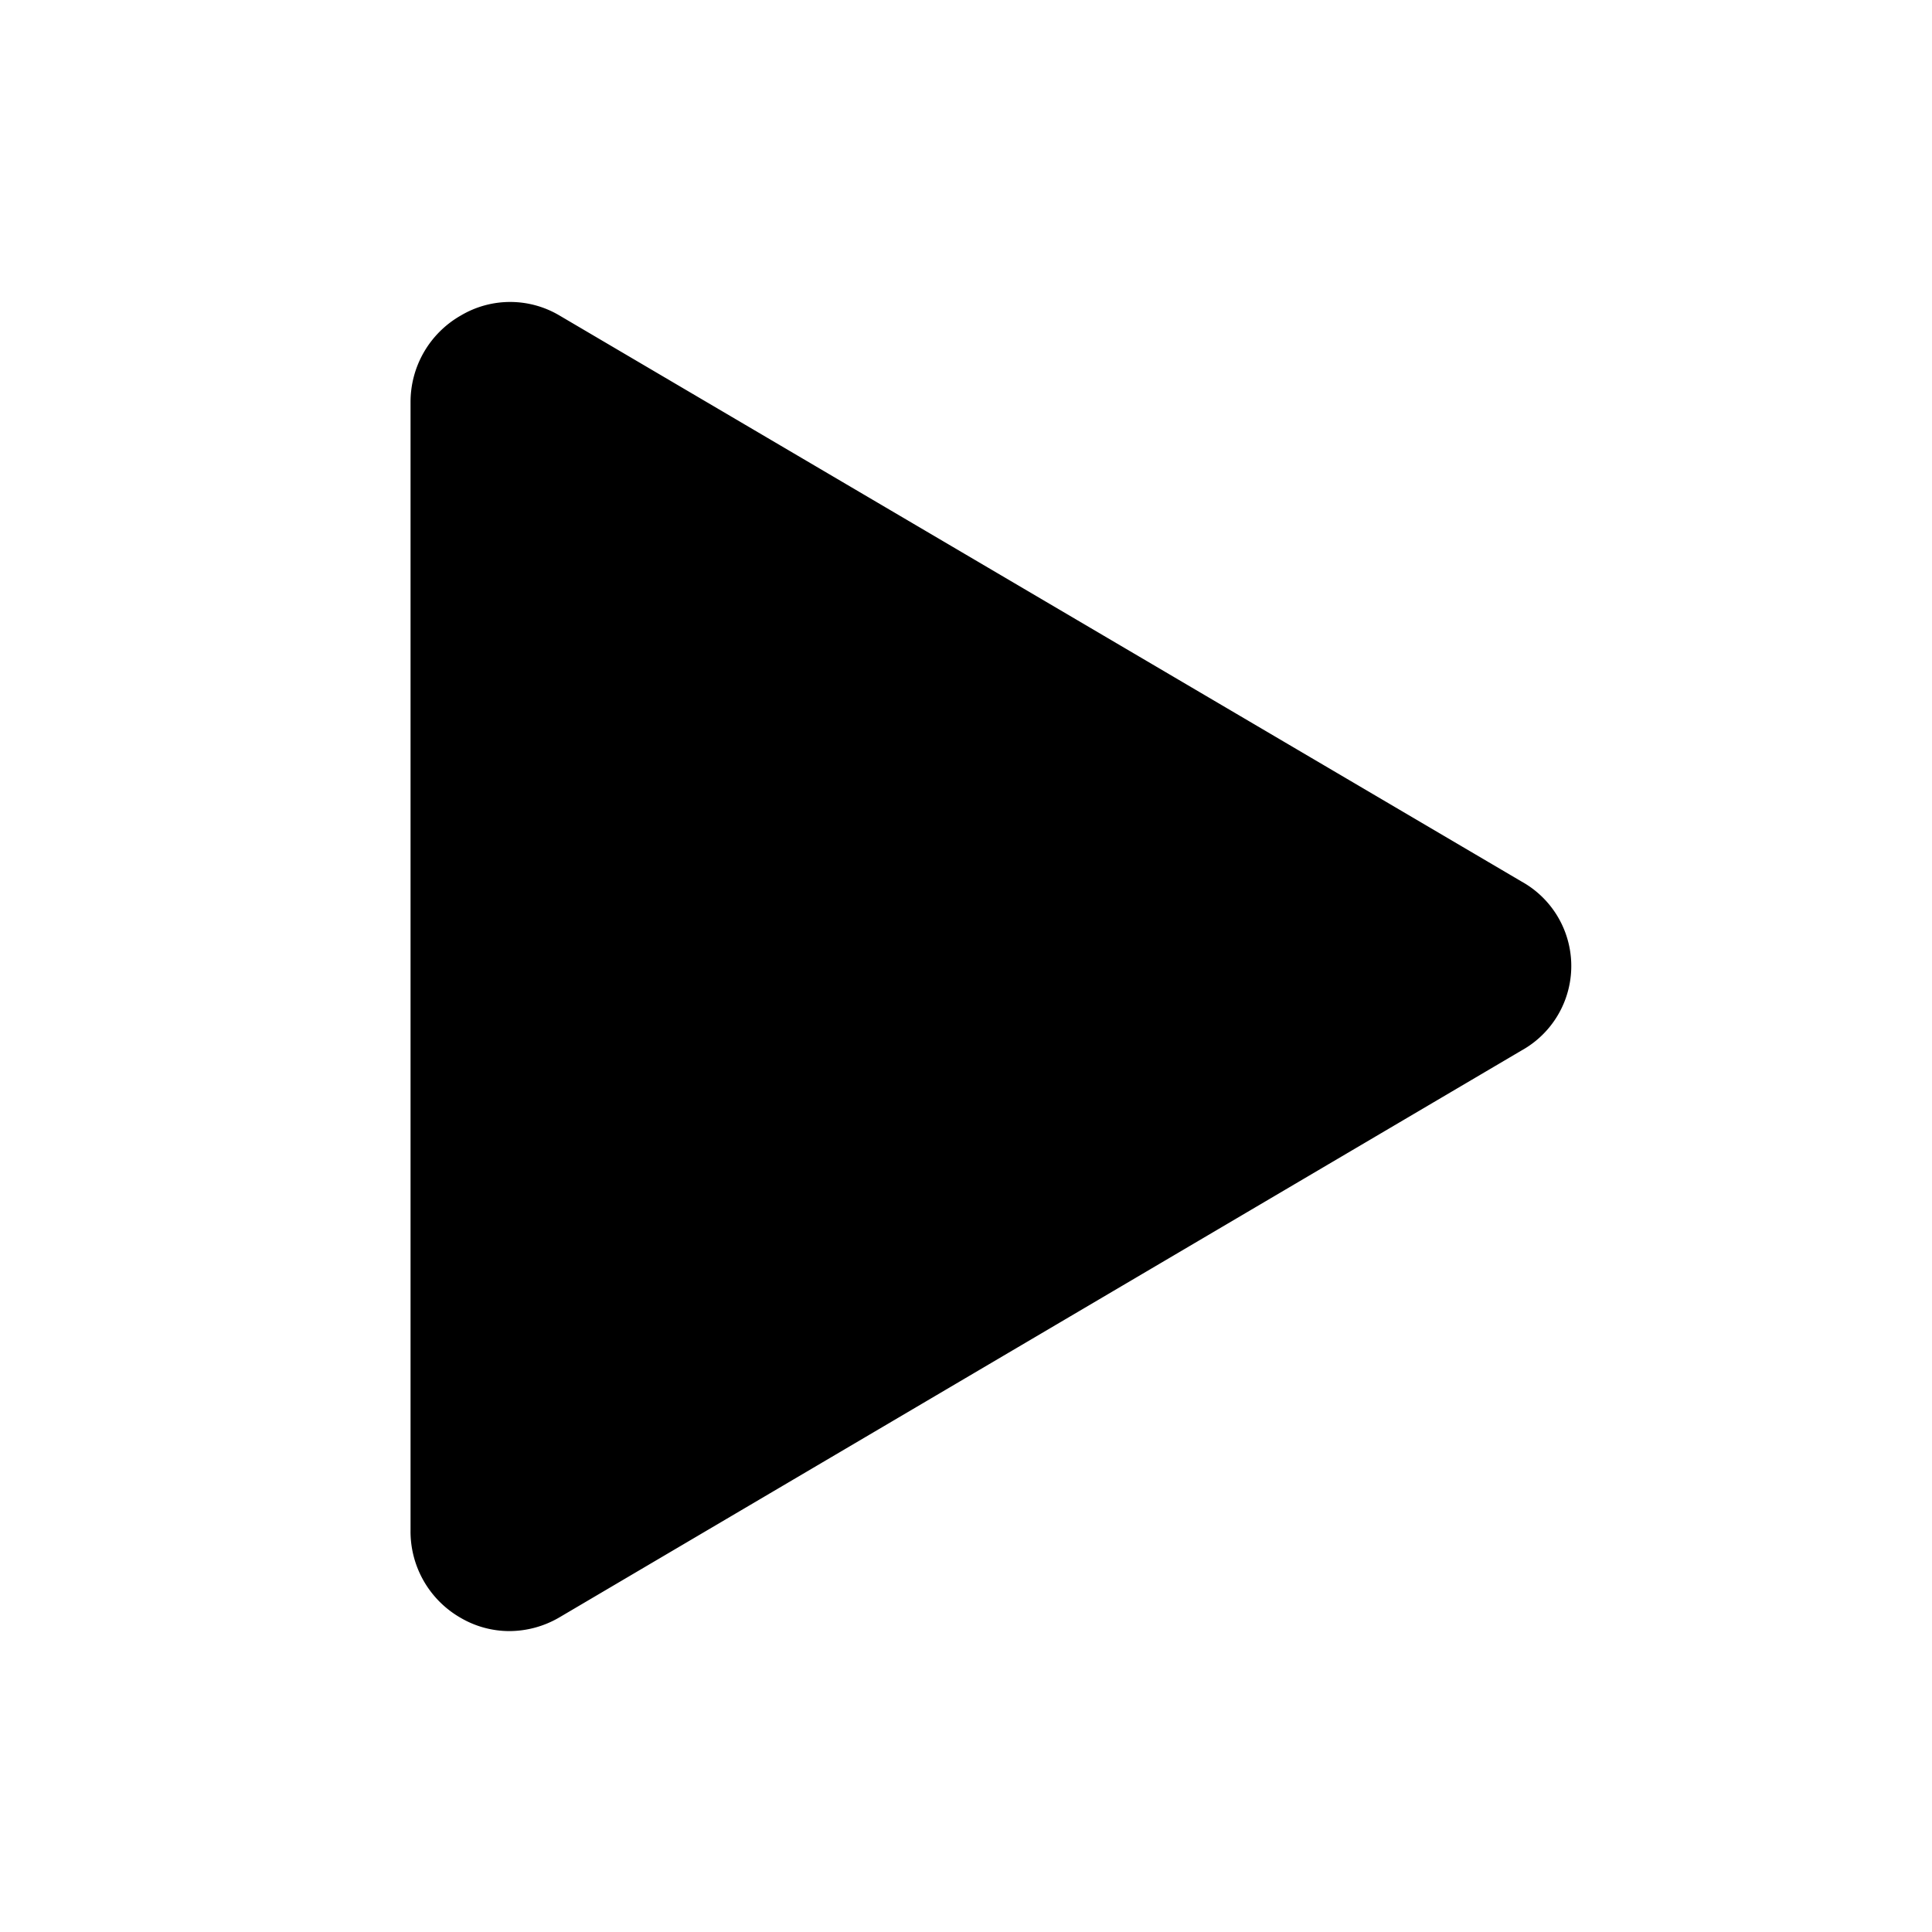 <svg id="Icons" xmlns="http://www.w3.org/2000/svg" viewBox="0 0 80 80"><title>VW_Icon_Play_L_Active</title><path d="M63,36.5,23.16,13.06a4,4,0,0,0-4.07,0A4.12,4.12,0,0,0,17,16.66V63.34A4.12,4.12,0,0,0,19.09,67a4,4,0,0,0,2,.54,4.12,4.12,0,0,0,2.06-.56L63,43.5a4,4,0,0,0,0-7Z"/></svg>